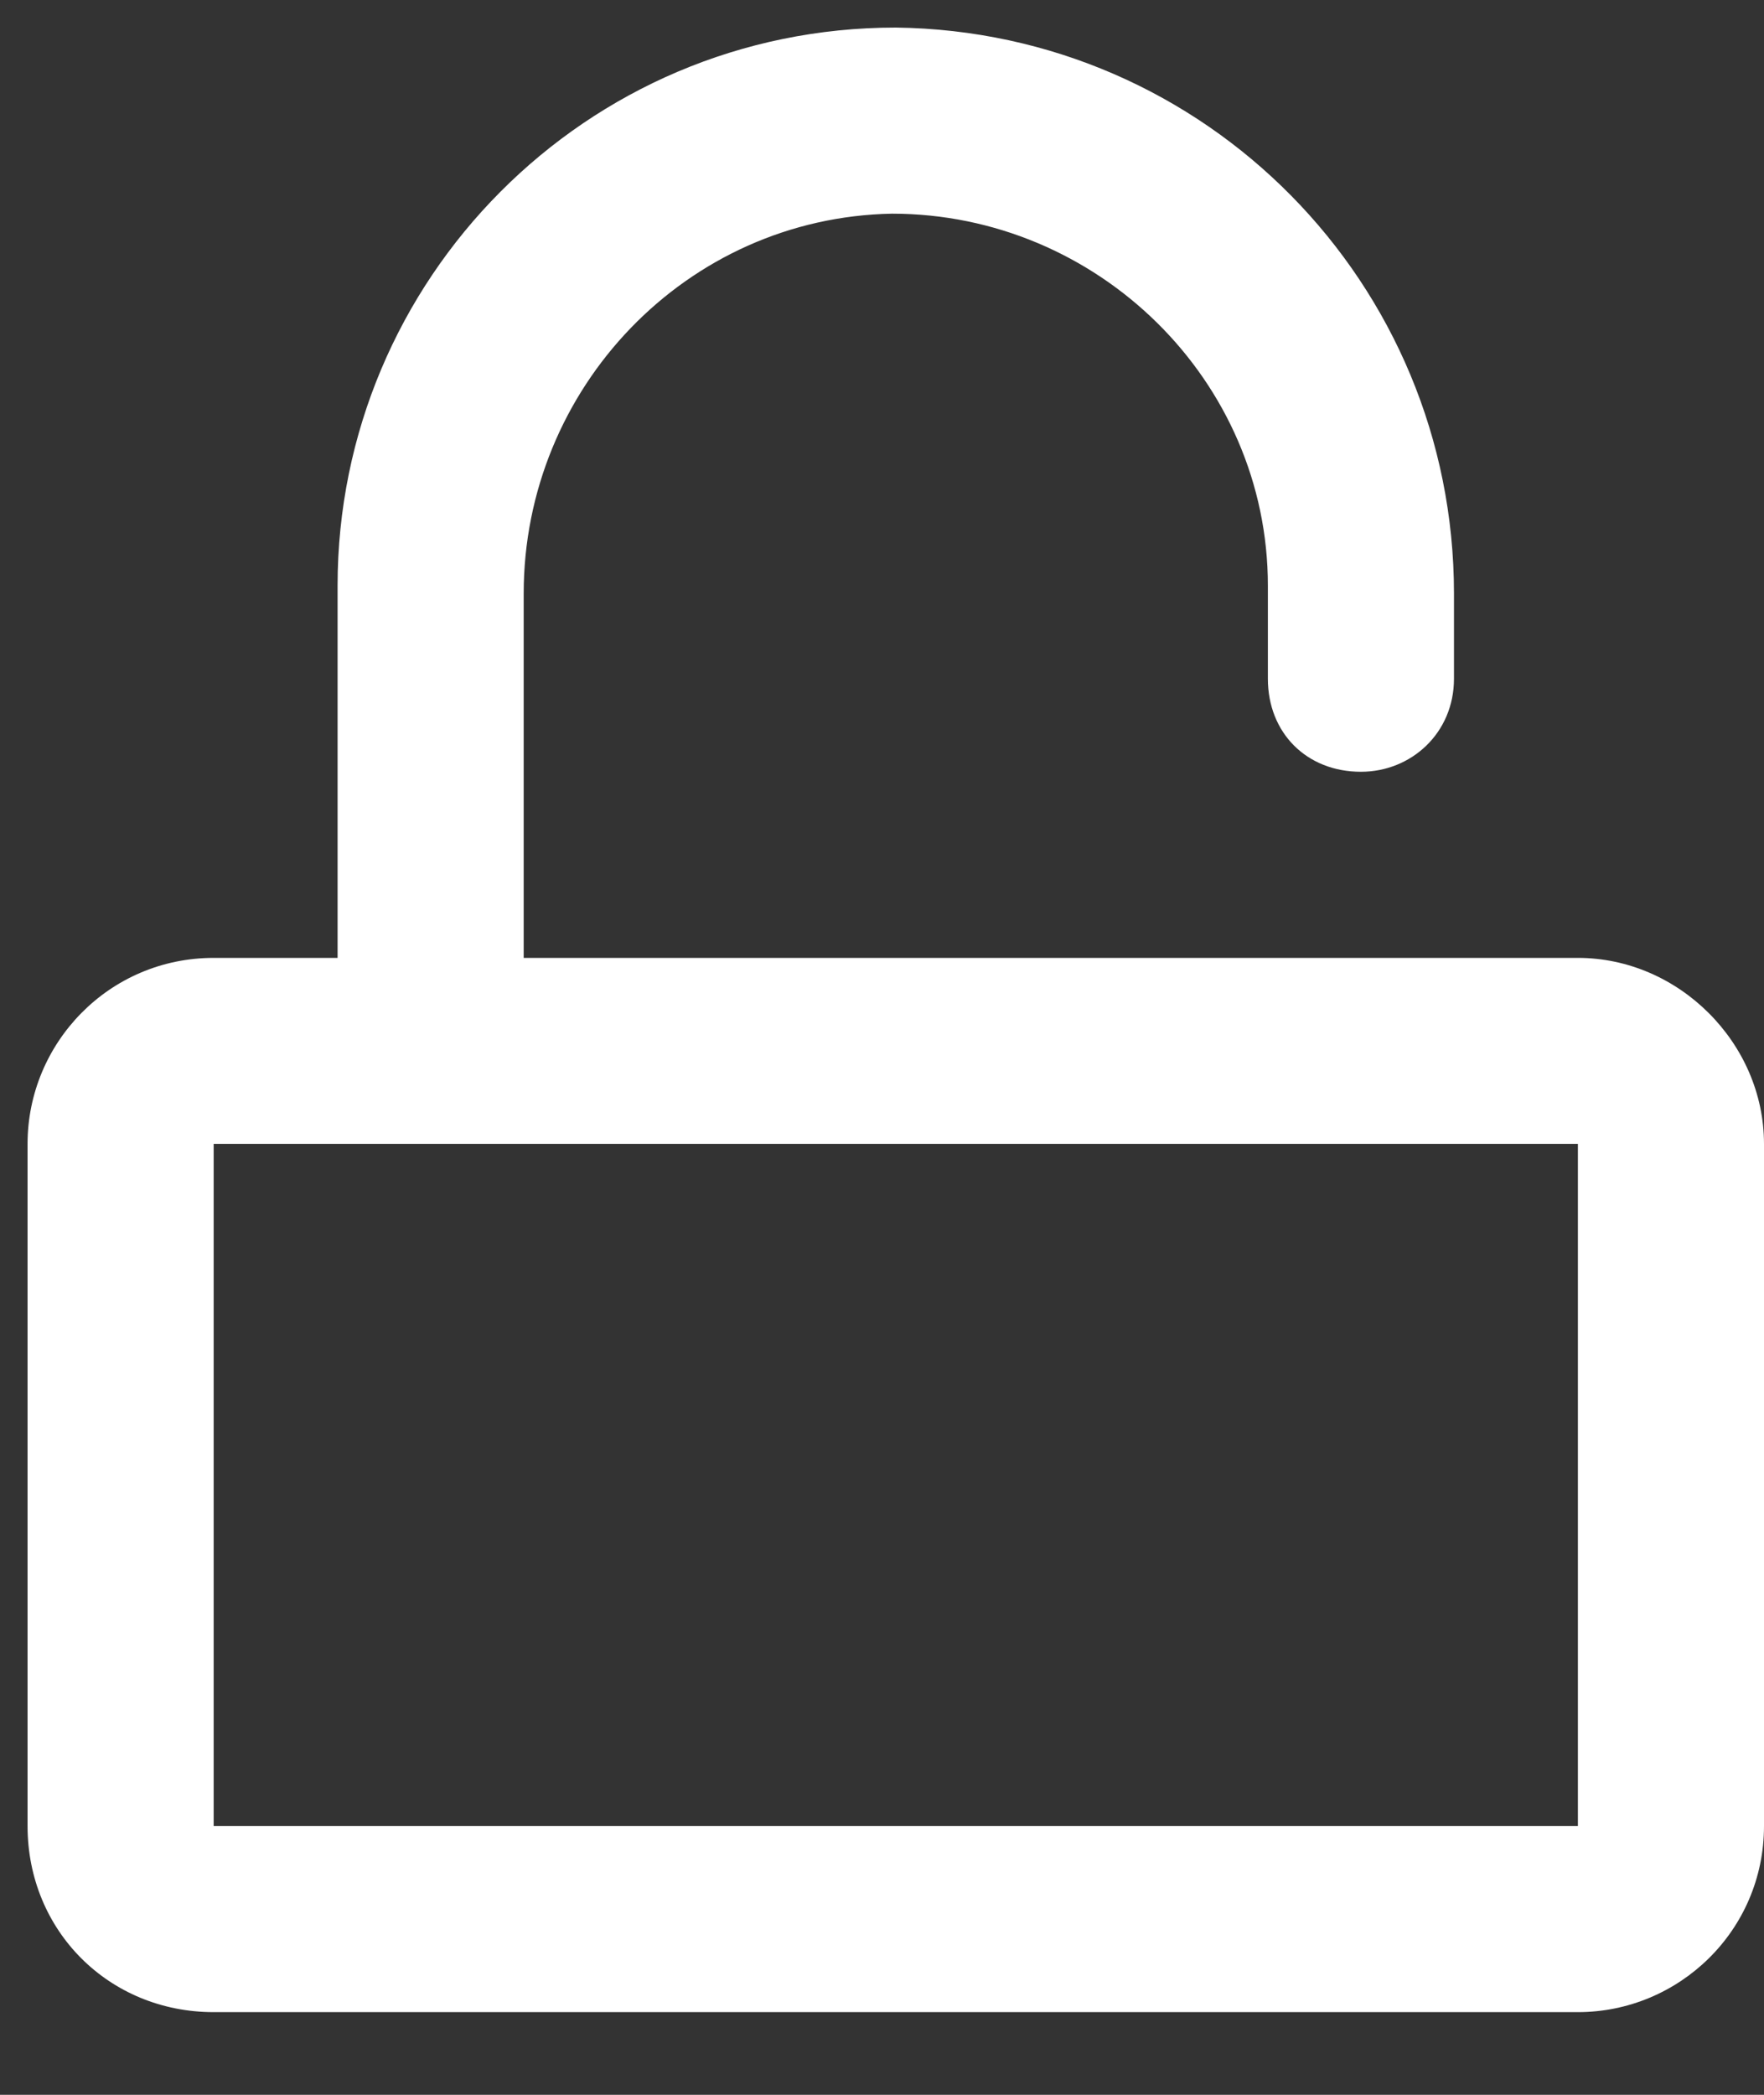 <svg width="16" height="19" viewBox="0 0 16 19" fill="none" xmlns="http://www.w3.org/2000/svg">
<rect x="0" y="0" width="16" height="19" fill="#333333" stroke="none"/>
<path d="M14.312 8.688H4.75V5.383C4.75 3.52 6.227 1.973 8.09 1.938C9.953 1.938 11.5 3.449 11.5 5.312V6.156C11.5 6.648 11.852 7 12.344 7C12.801 7 13.188 6.648 13.188 6.156V5.383C13.188 2.57 10.938 0.285 8.125 0.25C5.312 0.25 3.062 2.535 3.062 5.312V8.688H1.938C0.988 8.688 0.25 9.461 0.25 10.375V16.562C0.25 17.512 0.988 18.25 1.938 18.25H14.312C15.227 18.25 16 17.512 16 16.562V10.375C16 9.461 15.227 8.688 14.312 8.688ZM14.312 16.562H1.938V10.375H14.312V16.562Z" fill="white"/>
</svg>
